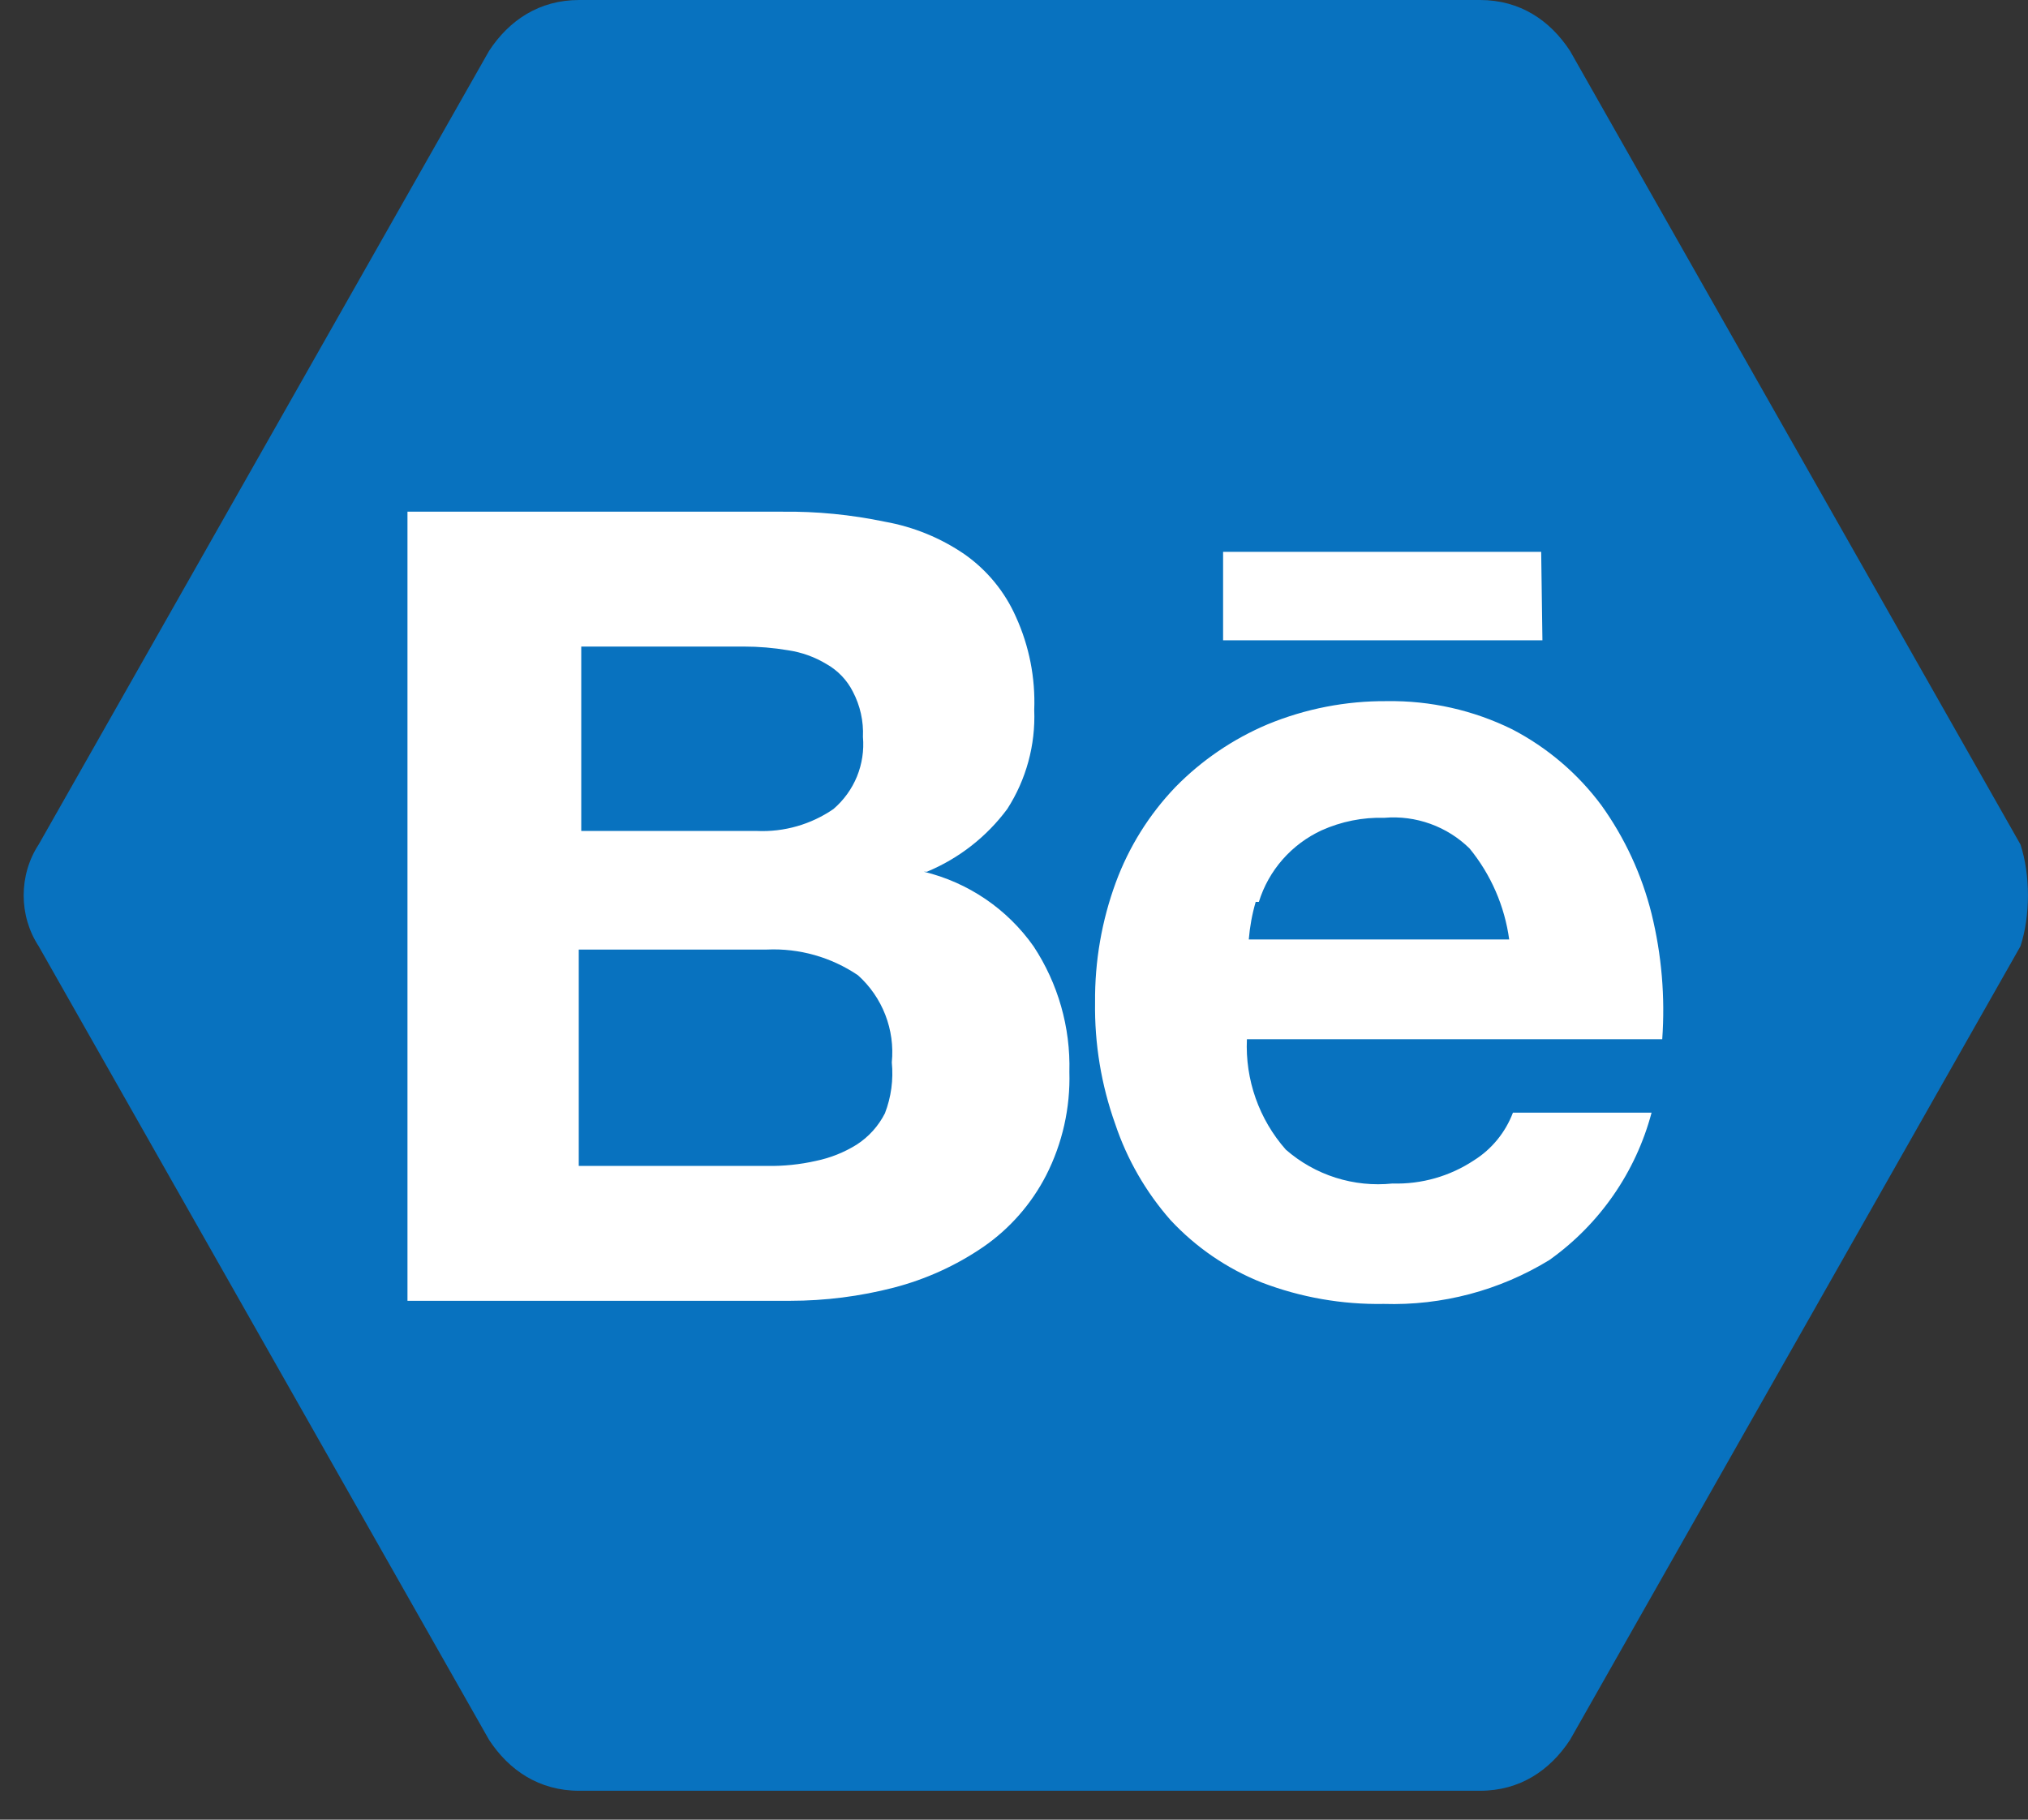 <svg width="39" height="35" viewBox="0 0 39 35" fill="none" xmlns="http://www.w3.org/2000/svg">
<rect x="0" y="0" width="39" height="35" fill="#333333" stroke="none"/>
<path d="M38.855 16.243L30.193 0.979C29.808 0.391 29.231 0 28.461 0H11.138C10.368 0 9.79 0.391 9.405 0.979L0.744 16.243C0.359 16.83 0.359 17.613 0.744 18.2L9.405 33.465C9.79 34.052 10.368 34.444 11.138 34.444H28.461C29.231 34.444 29.808 34.052 30.193 33.465L38.855 18.2C39.047 17.613 39.047 16.83 38.855 16.243Z" fill="#0872BF"/>
<path d="M29.638 10.614H23.521V12.316H29.662L29.638 10.614ZM28.347 22.317C27.883 22.625 27.335 22.781 26.778 22.764C26.41 22.802 26.038 22.764 25.685 22.652C25.332 22.54 25.006 22.356 24.727 22.112C24.212 21.528 23.944 20.767 23.979 19.989H31.966C32.024 19.179 31.955 18.365 31.761 17.576C31.574 16.825 31.247 16.117 30.796 15.489C30.343 14.879 29.757 14.38 29.083 14.029C28.333 13.659 27.506 13.473 26.67 13.486C25.884 13.48 25.104 13.632 24.377 13.932C23.712 14.213 23.109 14.623 22.604 15.139C22.1 15.665 21.71 16.289 21.458 16.973C21.187 17.71 21.052 18.491 21.059 19.277C21.047 20.074 21.178 20.867 21.446 21.618C21.673 22.297 22.034 22.925 22.507 23.464C22.997 23.992 23.599 24.404 24.269 24.67C25.016 24.955 25.81 25.094 26.61 25.08C27.731 25.115 28.838 24.822 29.795 24.236C30.761 23.549 31.457 22.546 31.761 21.401H29.095C28.952 21.779 28.689 22.102 28.347 22.317ZM24.209 17.347C24.302 17.046 24.458 16.768 24.666 16.531C24.874 16.294 25.129 16.104 25.415 15.971C25.794 15.801 26.206 15.718 26.622 15.73C26.922 15.704 27.223 15.744 27.507 15.846C27.79 15.948 28.048 16.11 28.262 16.321C28.672 16.823 28.935 17.428 29.023 18.07H24.015C24.035 17.825 24.079 17.583 24.148 17.347H24.209ZM17.826 16.767C18.44 16.512 18.974 16.095 19.37 15.561C19.735 14.994 19.916 14.328 19.889 13.655C19.913 13.04 19.793 12.429 19.539 11.869C19.326 11.384 18.984 10.967 18.55 10.662C18.09 10.346 17.567 10.133 17.018 10.035C16.367 9.899 15.704 9.834 15.039 9.842H7.836V25.02H15.196C15.867 25.02 16.537 24.935 17.187 24.767C17.803 24.607 18.387 24.342 18.912 23.982C19.421 23.63 19.835 23.157 20.118 22.607C20.432 21.991 20.585 21.307 20.565 20.616C20.588 19.761 20.348 18.918 19.877 18.203C19.371 17.484 18.621 16.974 17.766 16.767H17.826ZM11.178 12.436H14.303C14.59 12.436 14.877 12.46 15.16 12.508C15.42 12.547 15.67 12.637 15.896 12.774C16.113 12.897 16.29 13.082 16.402 13.305C16.542 13.572 16.609 13.872 16.595 14.174C16.618 14.433 16.578 14.694 16.48 14.936C16.381 15.177 16.226 15.391 16.028 15.561C15.597 15.858 15.08 16.006 14.556 15.983H11.178V12.436ZM17.018 21.413C16.894 21.658 16.706 21.867 16.475 22.016C16.234 22.166 15.968 22.272 15.691 22.329C15.382 22.399 15.066 22.431 14.749 22.426H11.13V18.264H14.749C15.371 18.236 15.984 18.41 16.499 18.758C16.732 18.967 16.912 19.228 17.025 19.519C17.138 19.81 17.181 20.124 17.15 20.435C17.183 20.767 17.138 21.102 17.018 21.413Z" fill="white"/>
</svg>
